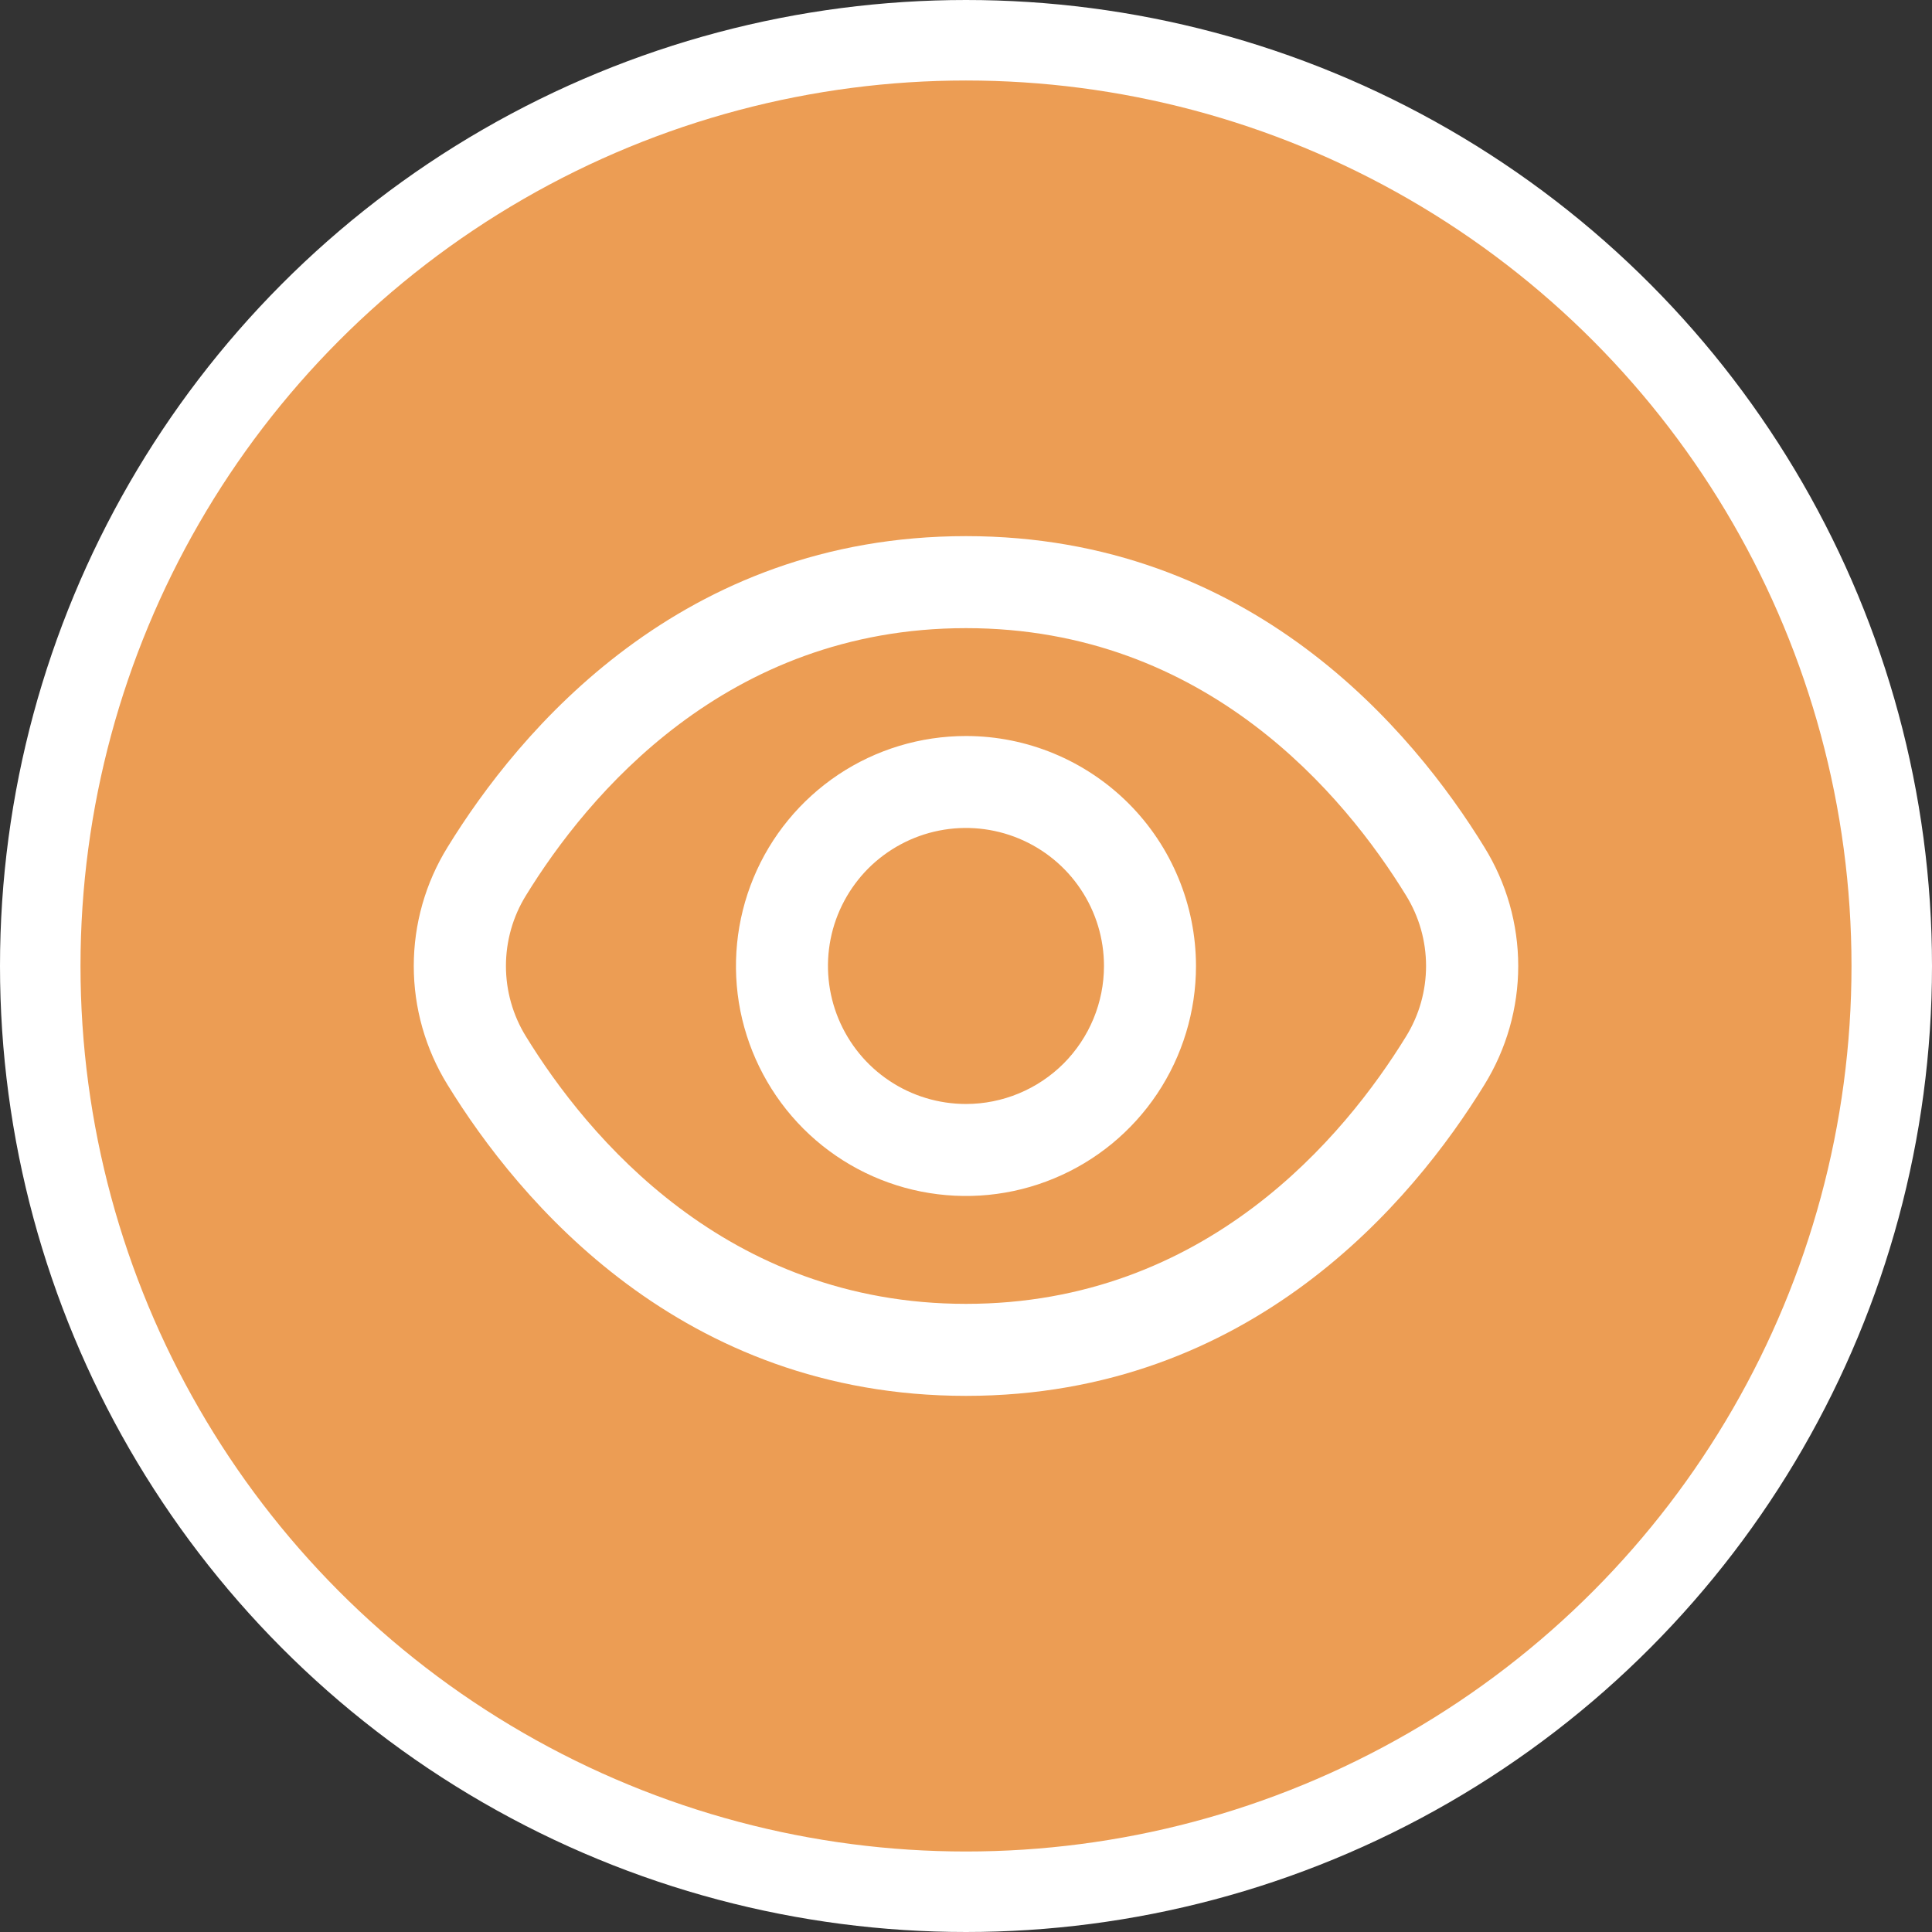 <svg width="24" height="24" viewBox="0 0 24 24" fill="none" xmlns="http://www.w3.org/2000/svg">
<rect x="0" y="0" width="24" height="24" fill="#333333" stroke="none"/>
<circle cx="12" cy="12" r="11.5" fill="#EC9D54" stroke="white"/>
<g clip-path="url(#clip0_3415_1318)">
<rect width="13.714" height="13.714" transform="translate(5.143 5.143)" fill="#EC9D54"/>
<path d="M18.44 10.525C17.554 9.081 15.538 6.66 12 6.66C8.462 6.66 6.446 9.081 5.559 10.525C5.285 10.968 5.14 11.479 5.14 12C5.14 12.521 5.285 13.031 5.559 13.475C6.446 14.918 8.462 17.34 12 17.34C15.538 17.34 17.554 14.918 18.44 13.475C18.714 13.031 18.86 12.521 18.86 12C18.86 11.479 18.714 10.968 18.44 10.525ZM17.466 12.876C16.705 14.114 14.982 16.197 12 16.197C9.018 16.197 7.295 14.114 6.534 12.876C6.371 12.613 6.285 12.309 6.285 12C6.285 11.69 6.371 11.386 6.534 11.123C7.295 9.885 9.018 7.803 12 7.803C14.982 7.803 16.705 9.883 17.466 11.123C17.629 11.386 17.715 11.69 17.715 12C17.715 12.309 17.629 12.613 17.466 12.876Z" fill="white"/>
<path d="M12 9.143C11.435 9.143 10.882 9.31 10.412 9.624C9.943 9.938 9.576 10.384 9.36 10.906C9.144 11.428 9.087 12.003 9.197 12.557C9.308 13.111 9.58 13.62 9.979 14.02C10.379 14.42 10.888 14.692 11.442 14.802C11.997 14.912 12.571 14.856 13.093 14.639C13.615 14.423 14.061 14.057 14.375 13.587C14.689 13.117 14.857 12.565 14.857 12C14.856 11.242 14.555 10.516 14.019 9.98C13.483 9.445 12.757 9.143 12 9.143ZM12 13.714C11.661 13.714 11.329 13.614 11.047 13.425C10.765 13.237 10.546 12.969 10.416 12.656C10.286 12.342 10.252 11.998 10.318 11.665C10.384 11.333 10.548 11.027 10.787 10.787C11.027 10.548 11.333 10.384 11.665 10.318C11.998 10.252 12.342 10.286 12.656 10.416C12.969 10.546 13.237 10.765 13.425 11.047C13.614 11.329 13.714 11.661 13.714 12C13.714 12.454 13.533 12.89 13.212 13.212C12.89 13.533 12.454 13.714 12 13.714Z" fill="white"/>
</g>
<defs>
<clipPath id="clip0_3415_1318">
<rect width="13.714" height="13.714" fill="white" transform="translate(5.143 5.143)"/>
</clipPath>
</defs>
</svg>
